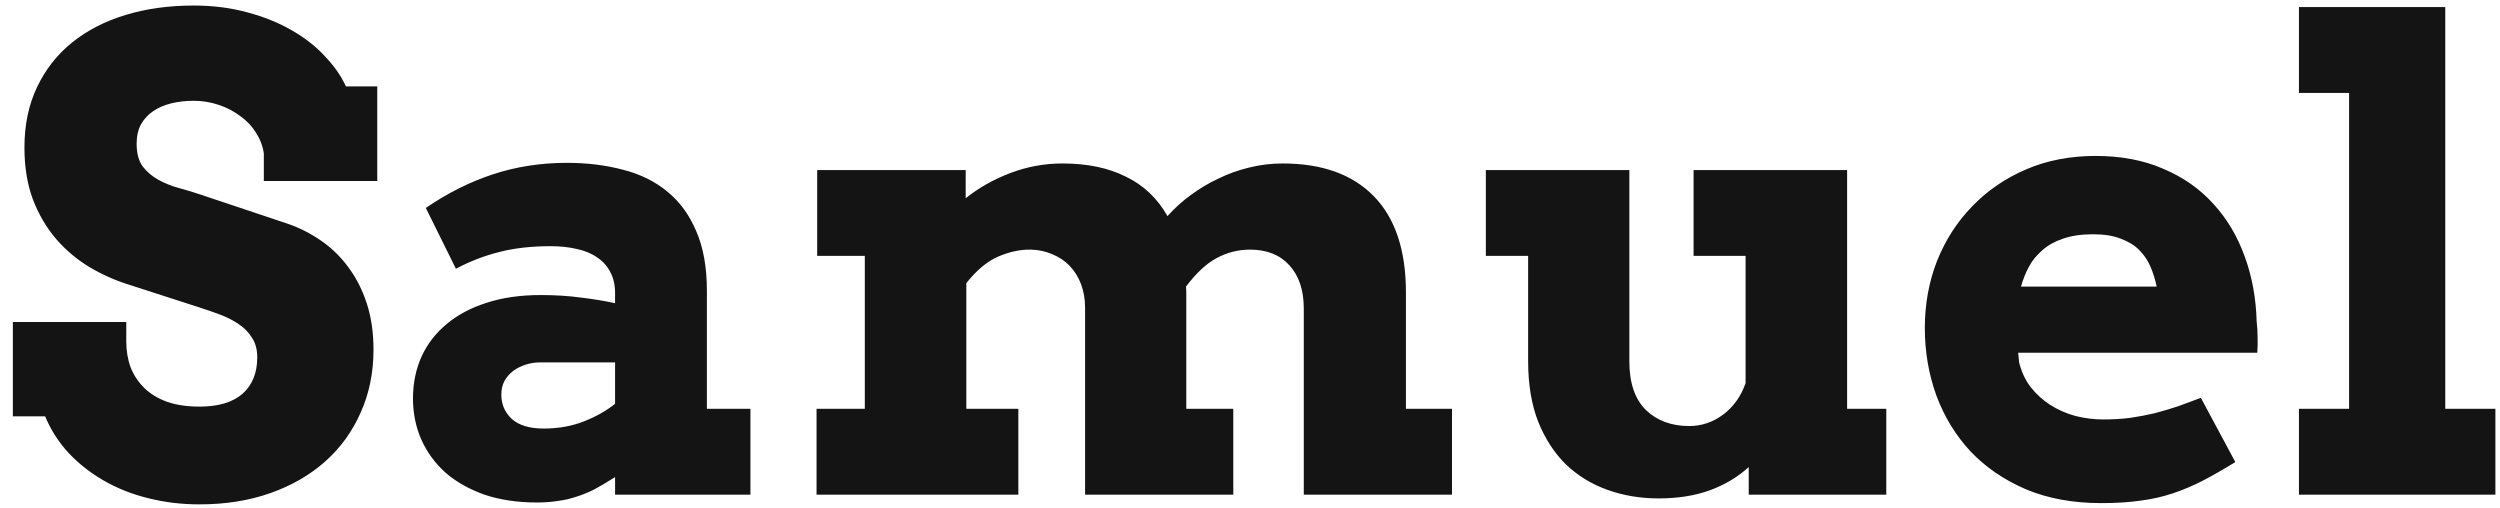 <svg width="187" height="38" viewBox="0 0 187 38" fill="none" xmlns="http://www.w3.org/2000/svg">
<path d="M19.734 11.477C19.656 10.93 19.461 10.414 19.148 9.93C18.852 9.445 18.461 9.031 17.977 8.688C17.508 8.328 16.969 8.047 16.359 7.844C15.766 7.641 15.141 7.539 14.484 7.539C13.891 7.539 13.336 7.602 12.82 7.727C12.305 7.852 11.852 8.047 11.461 8.312C11.086 8.562 10.781 8.891 10.547 9.297C10.328 9.703 10.219 10.188 10.219 10.75C10.219 11.453 10.367 12.016 10.664 12.438C10.977 12.844 11.367 13.18 11.836 13.445C12.32 13.711 12.852 13.922 13.43 14.078C14.008 14.234 14.57 14.406 15.117 14.594L21.562 16.75C22.453 17.062 23.289 17.492 24.07 18.039C24.852 18.586 25.523 19.25 26.086 20.031C26.664 20.812 27.117 21.711 27.445 22.727C27.773 23.742 27.938 24.883 27.938 26.148C27.938 27.867 27.617 29.438 26.977 30.859C26.352 32.281 25.469 33.5 24.328 34.516C23.188 35.531 21.82 36.32 20.227 36.883C18.633 37.445 16.867 37.727 14.93 37.727C13.57 37.727 12.281 37.57 11.062 37.258C9.859 36.961 8.758 36.523 7.758 35.945C6.758 35.367 5.883 34.68 5.133 33.883C4.383 33.07 3.797 32.156 3.375 31.141H0.961V24.086H9.445V25.539C9.445 26.242 9.555 26.891 9.773 27.484C10.008 28.078 10.352 28.594 10.805 29.031C11.258 29.469 11.828 29.812 12.516 30.062C13.203 30.297 14.008 30.414 14.93 30.414C16.336 30.414 17.406 30.094 18.141 29.453C18.875 28.797 19.242 27.891 19.242 26.734C19.242 26.141 19.109 25.648 18.844 25.258C18.594 24.852 18.266 24.516 17.859 24.25C17.453 23.969 17 23.734 16.5 23.547C16 23.359 15.508 23.188 15.023 23.031L9.656 21.297C8.641 20.984 7.656 20.547 6.703 19.984C5.766 19.422 4.93 18.719 4.195 17.875C3.477 17.031 2.898 16.047 2.461 14.922C2.039 13.781 1.828 12.484 1.828 11.031C1.828 9.344 2.141 7.844 2.766 6.531C3.391 5.203 4.266 4.086 5.391 3.18C6.516 2.273 7.852 1.586 9.398 1.117C10.945 0.648 12.641 0.414 14.484 0.414C15.938 0.414 17.281 0.586 18.516 0.93C19.75 1.258 20.852 1.703 21.82 2.266C22.805 2.828 23.633 3.477 24.305 4.211C24.992 4.93 25.516 5.68 25.875 6.461H28.219V13.539H19.734V11.477ZM46.008 35.688C45.461 36.031 44.961 36.328 44.508 36.578C44.055 36.812 43.602 37 43.148 37.141C42.695 37.297 42.227 37.406 41.742 37.469C41.258 37.547 40.727 37.586 40.148 37.586C38.695 37.586 37.391 37.391 36.234 37C35.094 36.594 34.125 36.047 33.328 35.359C32.547 34.656 31.945 33.836 31.523 32.898C31.102 31.945 30.891 30.914 30.891 29.805C30.891 28.68 31.102 27.641 31.523 26.688C31.961 25.734 32.586 24.922 33.398 24.25C34.211 23.562 35.203 23.031 36.375 22.656C37.562 22.266 38.914 22.07 40.43 22.07C41.539 22.07 42.547 22.133 43.453 22.258C44.375 22.367 45.227 22.508 46.008 22.68V21.93C46.008 21.32 45.891 20.797 45.656 20.359C45.422 19.906 45.094 19.539 44.672 19.258C44.25 18.961 43.742 18.75 43.148 18.625C42.555 18.484 41.906 18.414 41.203 18.414C39.734 18.414 38.438 18.562 37.312 18.859C36.203 19.141 35.133 19.555 34.102 20.102L31.852 15.555C33.445 14.461 35.109 13.625 36.844 13.047C38.594 12.469 40.445 12.18 42.398 12.18C43.914 12.18 45.312 12.352 46.594 12.695C47.891 13.023 49 13.57 49.922 14.336C50.844 15.086 51.562 16.07 52.078 17.289C52.609 18.508 52.875 19.992 52.875 21.742V30.578H56.133V37H46.008V35.688ZM40.664 32.055C41.773 32.055 42.781 31.875 43.688 31.516C44.594 31.156 45.367 30.719 46.008 30.203V27.109H40.383C40.023 27.109 39.672 27.164 39.328 27.273C38.984 27.383 38.672 27.539 38.391 27.742C38.125 27.945 37.906 28.195 37.734 28.492C37.578 28.789 37.5 29.133 37.5 29.523C37.5 30.242 37.758 30.844 38.273 31.328C38.805 31.812 39.602 32.055 40.664 32.055ZM61.125 12.719H72.234V14.828C73.234 14.031 74.359 13.398 75.609 12.93C76.859 12.461 78.148 12.227 79.477 12.227C81.32 12.227 82.898 12.555 84.211 13.211C85.539 13.852 86.578 14.836 87.328 16.164C87.844 15.586 88.422 15.062 89.062 14.594C89.719 14.109 90.414 13.695 91.148 13.352C91.883 12.992 92.648 12.719 93.445 12.531C94.258 12.328 95.086 12.227 95.93 12.227C98.898 12.227 101.18 13.047 102.773 14.688C104.367 16.328 105.164 18.727 105.164 21.883V30.578H108.609V37H97.523V23.078C97.523 21.703 97.164 20.625 96.445 19.844C95.742 19.062 94.758 18.672 93.492 18.672C92.617 18.672 91.789 18.883 91.008 19.305C90.242 19.711 89.477 20.422 88.711 21.438C88.727 21.609 88.734 21.789 88.734 21.977C88.734 22.148 88.734 22.328 88.734 22.516V30.578H92.25V37H81.164V23.031C81.164 22.375 81.062 21.781 80.859 21.25C80.656 20.719 80.375 20.266 80.016 19.891C79.656 19.516 79.227 19.227 78.727 19.023C78.242 18.805 77.703 18.688 77.109 18.672C76.328 18.656 75.516 18.828 74.672 19.188C73.844 19.547 73.047 20.211 72.281 21.18V30.578H76.172V37H61.078V30.578H64.688V19.141H61.125V12.719ZM126.68 12.719H138.164V30.578H141.094V37H130.805V34.938C129.977 35.688 129.008 36.266 127.898 36.672C126.789 37.078 125.508 37.281 124.055 37.281C122.711 37.281 121.445 37.07 120.258 36.648C119.07 36.227 118.031 35.594 117.141 34.75C116.266 33.891 115.57 32.82 115.055 31.539C114.555 30.258 114.305 28.75 114.305 27.016V19.141H111.141V12.719H121.875V27.016C121.875 28.641 122.289 29.859 123.117 30.672C123.945 31.469 125.023 31.867 126.352 31.867C127.289 31.867 128.141 31.578 128.906 31C129.672 30.422 130.227 29.641 130.57 28.656V19.141H126.68V12.719ZM150.961 26.383L151.031 27.109C151.203 27.812 151.492 28.43 151.898 28.961C152.32 29.492 152.812 29.938 153.375 30.297C153.938 30.656 154.562 30.93 155.25 31.117C155.938 31.289 156.633 31.375 157.336 31.375C158.039 31.375 158.703 31.336 159.328 31.258C159.969 31.164 160.586 31.047 161.18 30.906C161.773 30.75 162.352 30.578 162.914 30.391C163.477 30.188 164.047 29.977 164.625 29.758L167.203 34.562C166.312 35.109 165.492 35.578 164.742 35.969C164.008 36.344 163.266 36.656 162.516 36.906C161.766 37.156 160.969 37.336 160.125 37.445C159.281 37.57 158.297 37.633 157.172 37.633C155.062 37.633 153.188 37.289 151.547 36.602C149.906 35.898 148.523 34.953 147.398 33.766C146.289 32.578 145.438 31.188 144.844 29.594C144.266 28 143.977 26.312 143.977 24.531C143.977 22.75 144.281 21.078 144.891 19.516C145.516 17.953 146.391 16.594 147.516 15.438C148.641 14.266 149.984 13.344 151.547 12.672C153.109 12 154.844 11.664 156.75 11.664C158.656 11.664 160.344 11.984 161.812 12.625C163.297 13.25 164.547 14.125 165.562 15.25C166.578 16.359 167.359 17.672 167.906 19.188C168.453 20.688 168.75 22.305 168.797 24.039C168.844 24.43 168.867 24.82 168.867 25.211C168.883 25.586 168.875 25.977 168.844 26.383H150.961ZM156.562 17.523C155.688 17.523 154.938 17.633 154.312 17.852C153.703 18.055 153.188 18.344 152.766 18.719C152.344 19.078 152.008 19.492 151.758 19.961C151.508 20.43 151.312 20.922 151.172 21.438H161.32C161.211 20.906 161.055 20.406 160.852 19.938C160.648 19.469 160.367 19.055 160.008 18.695C159.648 18.336 159.188 18.055 158.625 17.852C158.078 17.633 157.391 17.523 156.562 17.523ZM171.961 0.531H182.906V30.578H186.656V37H171.961V30.578H175.711V6.953H171.961V0.531Z" fill="#141414"/>
</svg>
